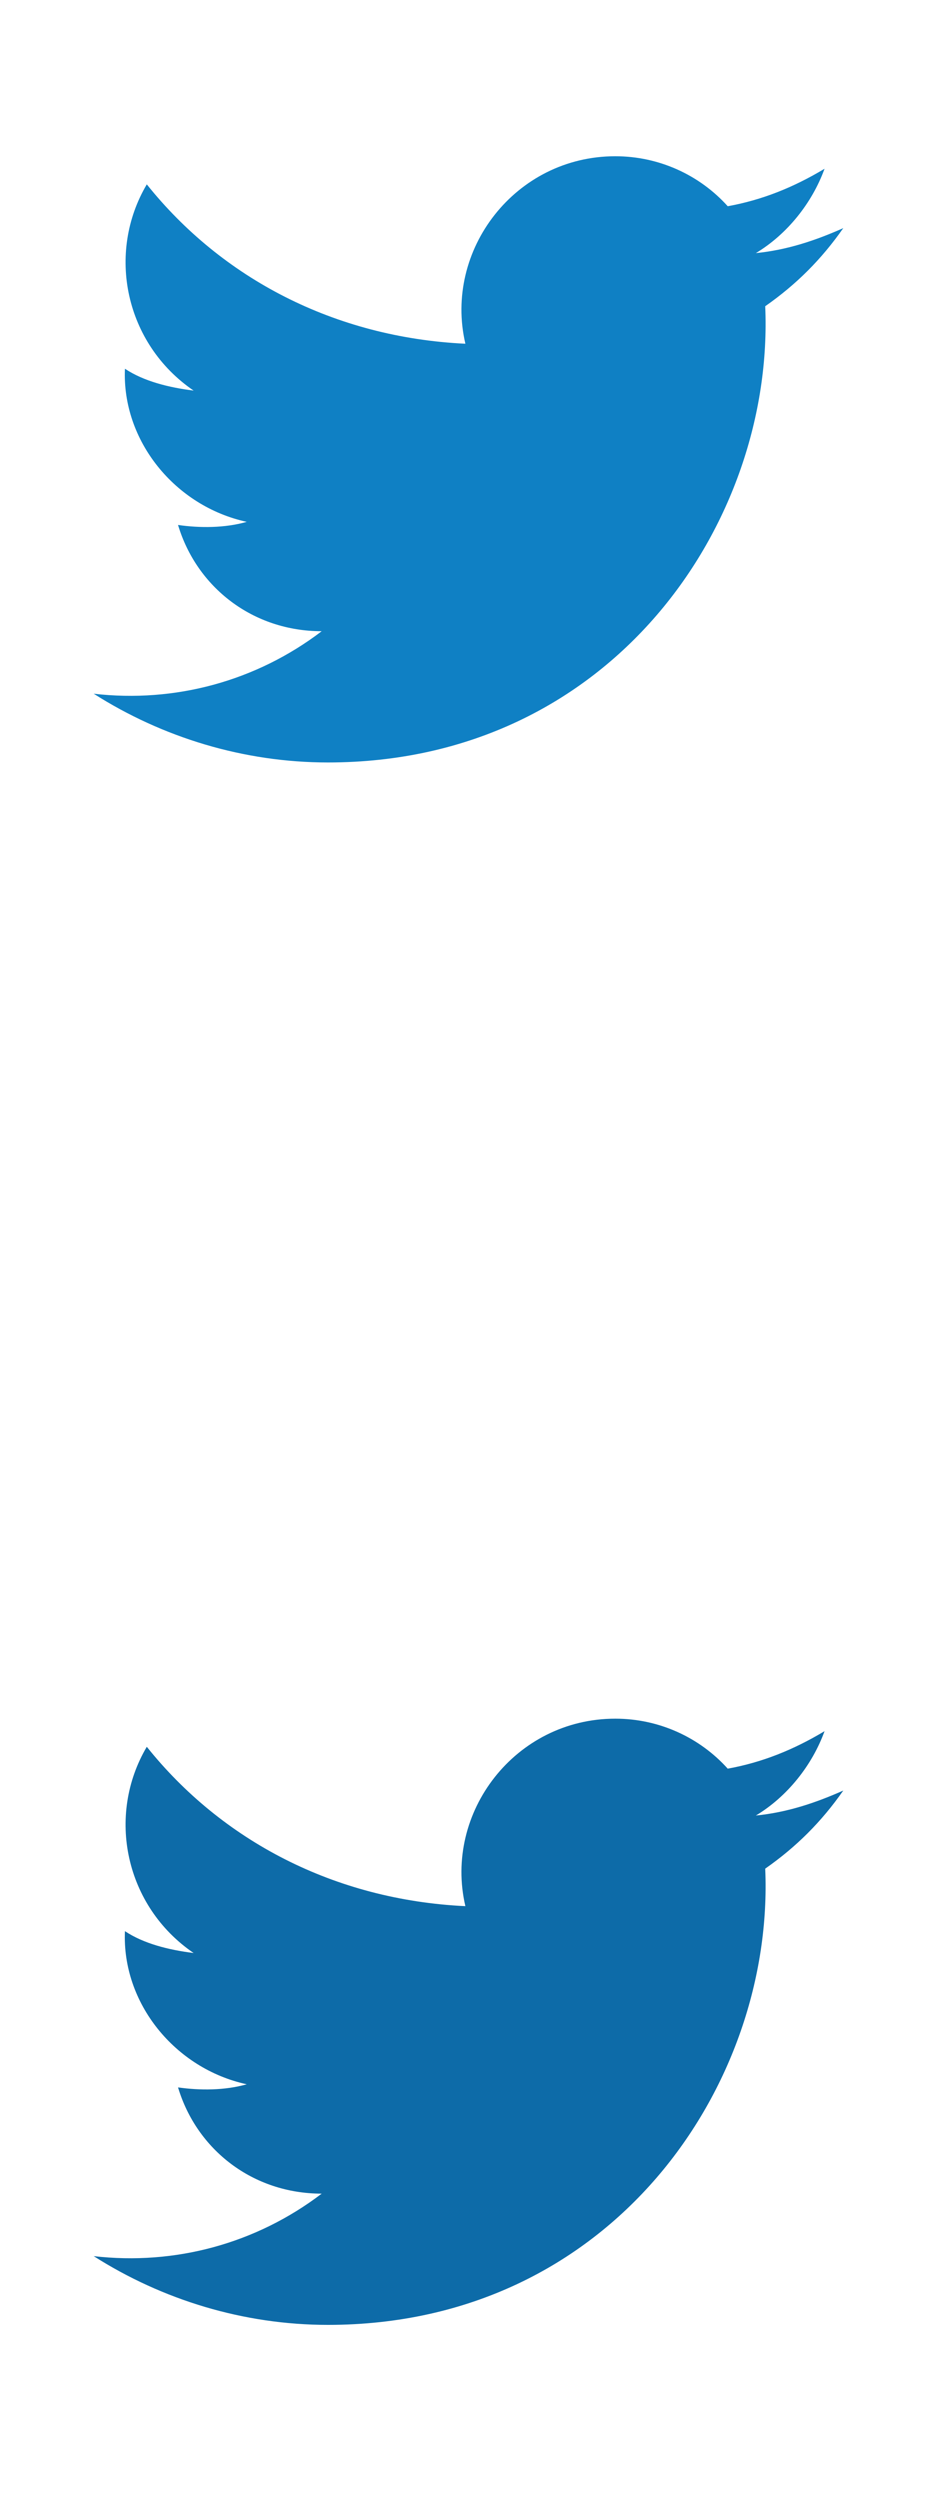 <svg xmlns="http://www.w3.org/2000/svg" width="30" height="80" xml:space="preserve"><path fill="#0F80C4" d="M27 7.3c-.9.4-1.8.7-2.8.8 1-.6 1.8-1.6 2.2-2.7-1 .6-2 1-3.1 1.2-.9-1-2.2-1.6-3.6-1.6-3.2 0-5.5 3-4.8 6-4.2-.2-7.8-2.1-10.2-5.1C3.4 8.1 4 11 6.2 12.5c-.8-.1-1.6-.3-2.2-.7-.1 2.3 1.6 4.4 3.9 4.9-.7.2-1.5.2-2.2.1.6 2 2.4 3.4 4.6 3.4-2.1 1.6-4.7 2.3-7.3 2 2.2 1.4 4.8 2.2 7.5 2.2 9.1 0 14.3-7.7 14-14.6 1-.7 1.8-1.5 2.5-2.5z"/><path fill="#0D6BA8" d="M27 57.3c-.9.4-1.8.7-2.8.8 1-.6 1.8-1.6 2.2-2.7-1 .6-2 1-3.1 1.2-.9-1-2.2-1.6-3.6-1.6-3.2 0-5.5 3-4.8 6-4.2-.2-7.8-2.1-10.2-5.1-1.3 2.2-.7 5.1 1.5 6.6-.8-.1-1.6-.3-2.2-.7-.1 2.3 1.6 4.4 3.9 4.9-.7.2-1.5.2-2.2.1.6 2 2.4 3.4 4.6 3.4-2.1 1.6-4.7 2.3-7.3 2 2.2 1.4 4.8 2.2 7.5 2.2 9.1 0 14.3-7.7 14-14.6 1-.7 1.8-1.5 2.5-2.5z"/></svg>